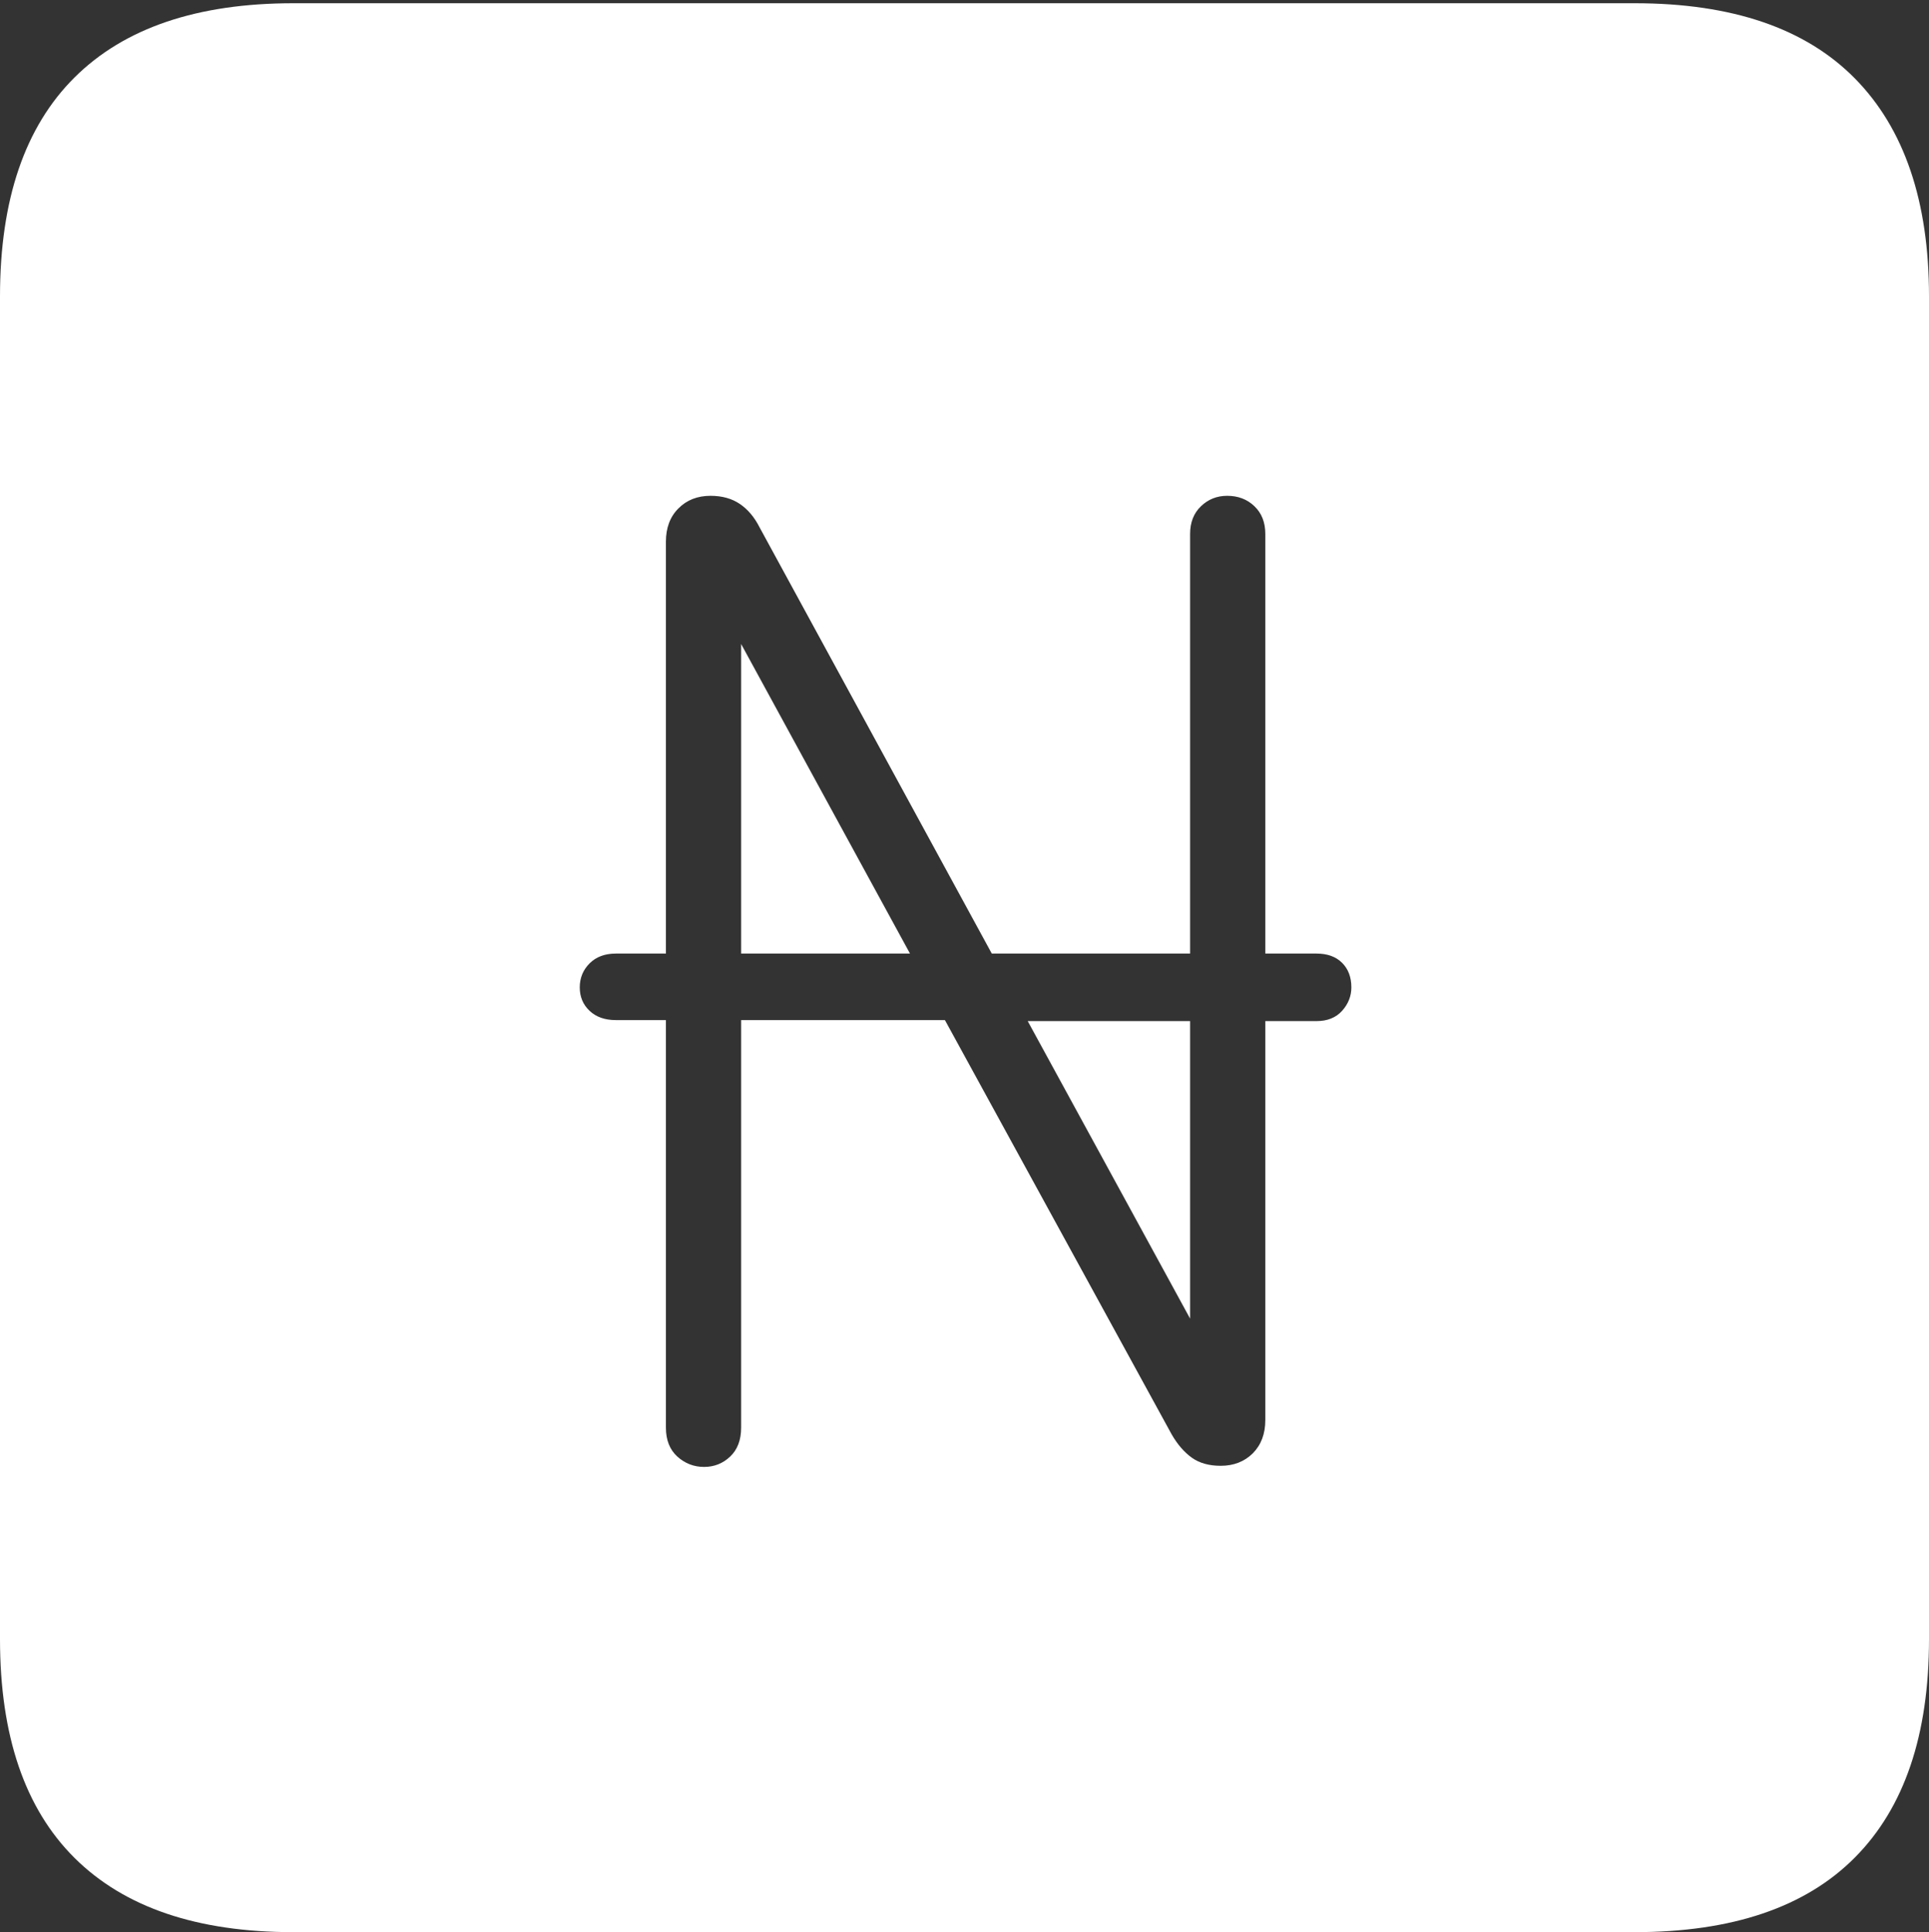 <?xml version="1.0" encoding="UTF-8"?>
<!--Generator: Apple Native CoreSVG 175-->
<!DOCTYPE svg
PUBLIC "-//W3C//DTD SVG 1.1//EN"
       "http://www.w3.org/Graphics/SVG/1.1/DTD/svg11.dtd">
<svg version="1.1" xmlns="http://www.w3.org/2000/svg" xmlns:xlink="http://www.w3.org/1999/xlink" width="17.285" height="17.314">
 <rect width="100%" height="100%" fill="#333333" stroke="none"/>
 <g>
  <rect height="17.314" opacity="0" width="17.285" x="0" y="0"/>
  <path d="M2.627 17.314L14.648 17.314Q15.957 17.314 16.621 16.645Q17.285 15.977 17.285 14.688L17.285 2.656Q17.285 1.377 16.621 0.703Q15.957 0.029 14.648 0.029L2.627 0.029Q1.338 0.029 0.669 0.693Q0 1.357 0 2.656L0 14.688Q0 15.986 0.669 16.65Q1.338 17.314 2.627 17.314ZM5.195 8.848Q5.195 8.721 5.283 8.633Q5.371 8.545 5.518 8.545L5.967 8.545L5.967 4.854Q5.967 4.668 6.079 4.556Q6.191 4.443 6.367 4.443Q6.523 4.443 6.631 4.517Q6.738 4.59 6.807 4.727L8.887 8.545L10.664 8.545L10.664 4.785Q10.664 4.629 10.762 4.536Q10.859 4.443 10.996 4.443Q11.143 4.443 11.24 4.536Q11.338 4.629 11.338 4.785L11.338 8.545L11.797 8.545Q11.943 8.545 12.026 8.628Q12.109 8.711 12.109 8.848Q12.109 8.965 12.026 9.058Q11.943 9.15 11.797 9.15L11.338 9.15L11.338 12.725Q11.338 12.91 11.226 13.023Q11.113 13.135 10.938 13.135Q10.781 13.135 10.679 13.062Q10.576 12.988 10.498 12.852L8.467 9.141L6.641 9.141L6.641 12.793Q6.641 12.959 6.543 13.052Q6.445 13.145 6.309 13.145Q6.172 13.145 6.069 13.052Q5.967 12.959 5.967 12.793L5.967 9.141L5.518 9.141Q5.371 9.141 5.283 9.058Q5.195 8.975 5.195 8.848ZM6.641 8.545L8.154 8.545L6.641 5.771ZM9.209 9.15L10.664 11.816L10.664 9.15Z" fill="#ffffff"/>
 </g>
</svg>
